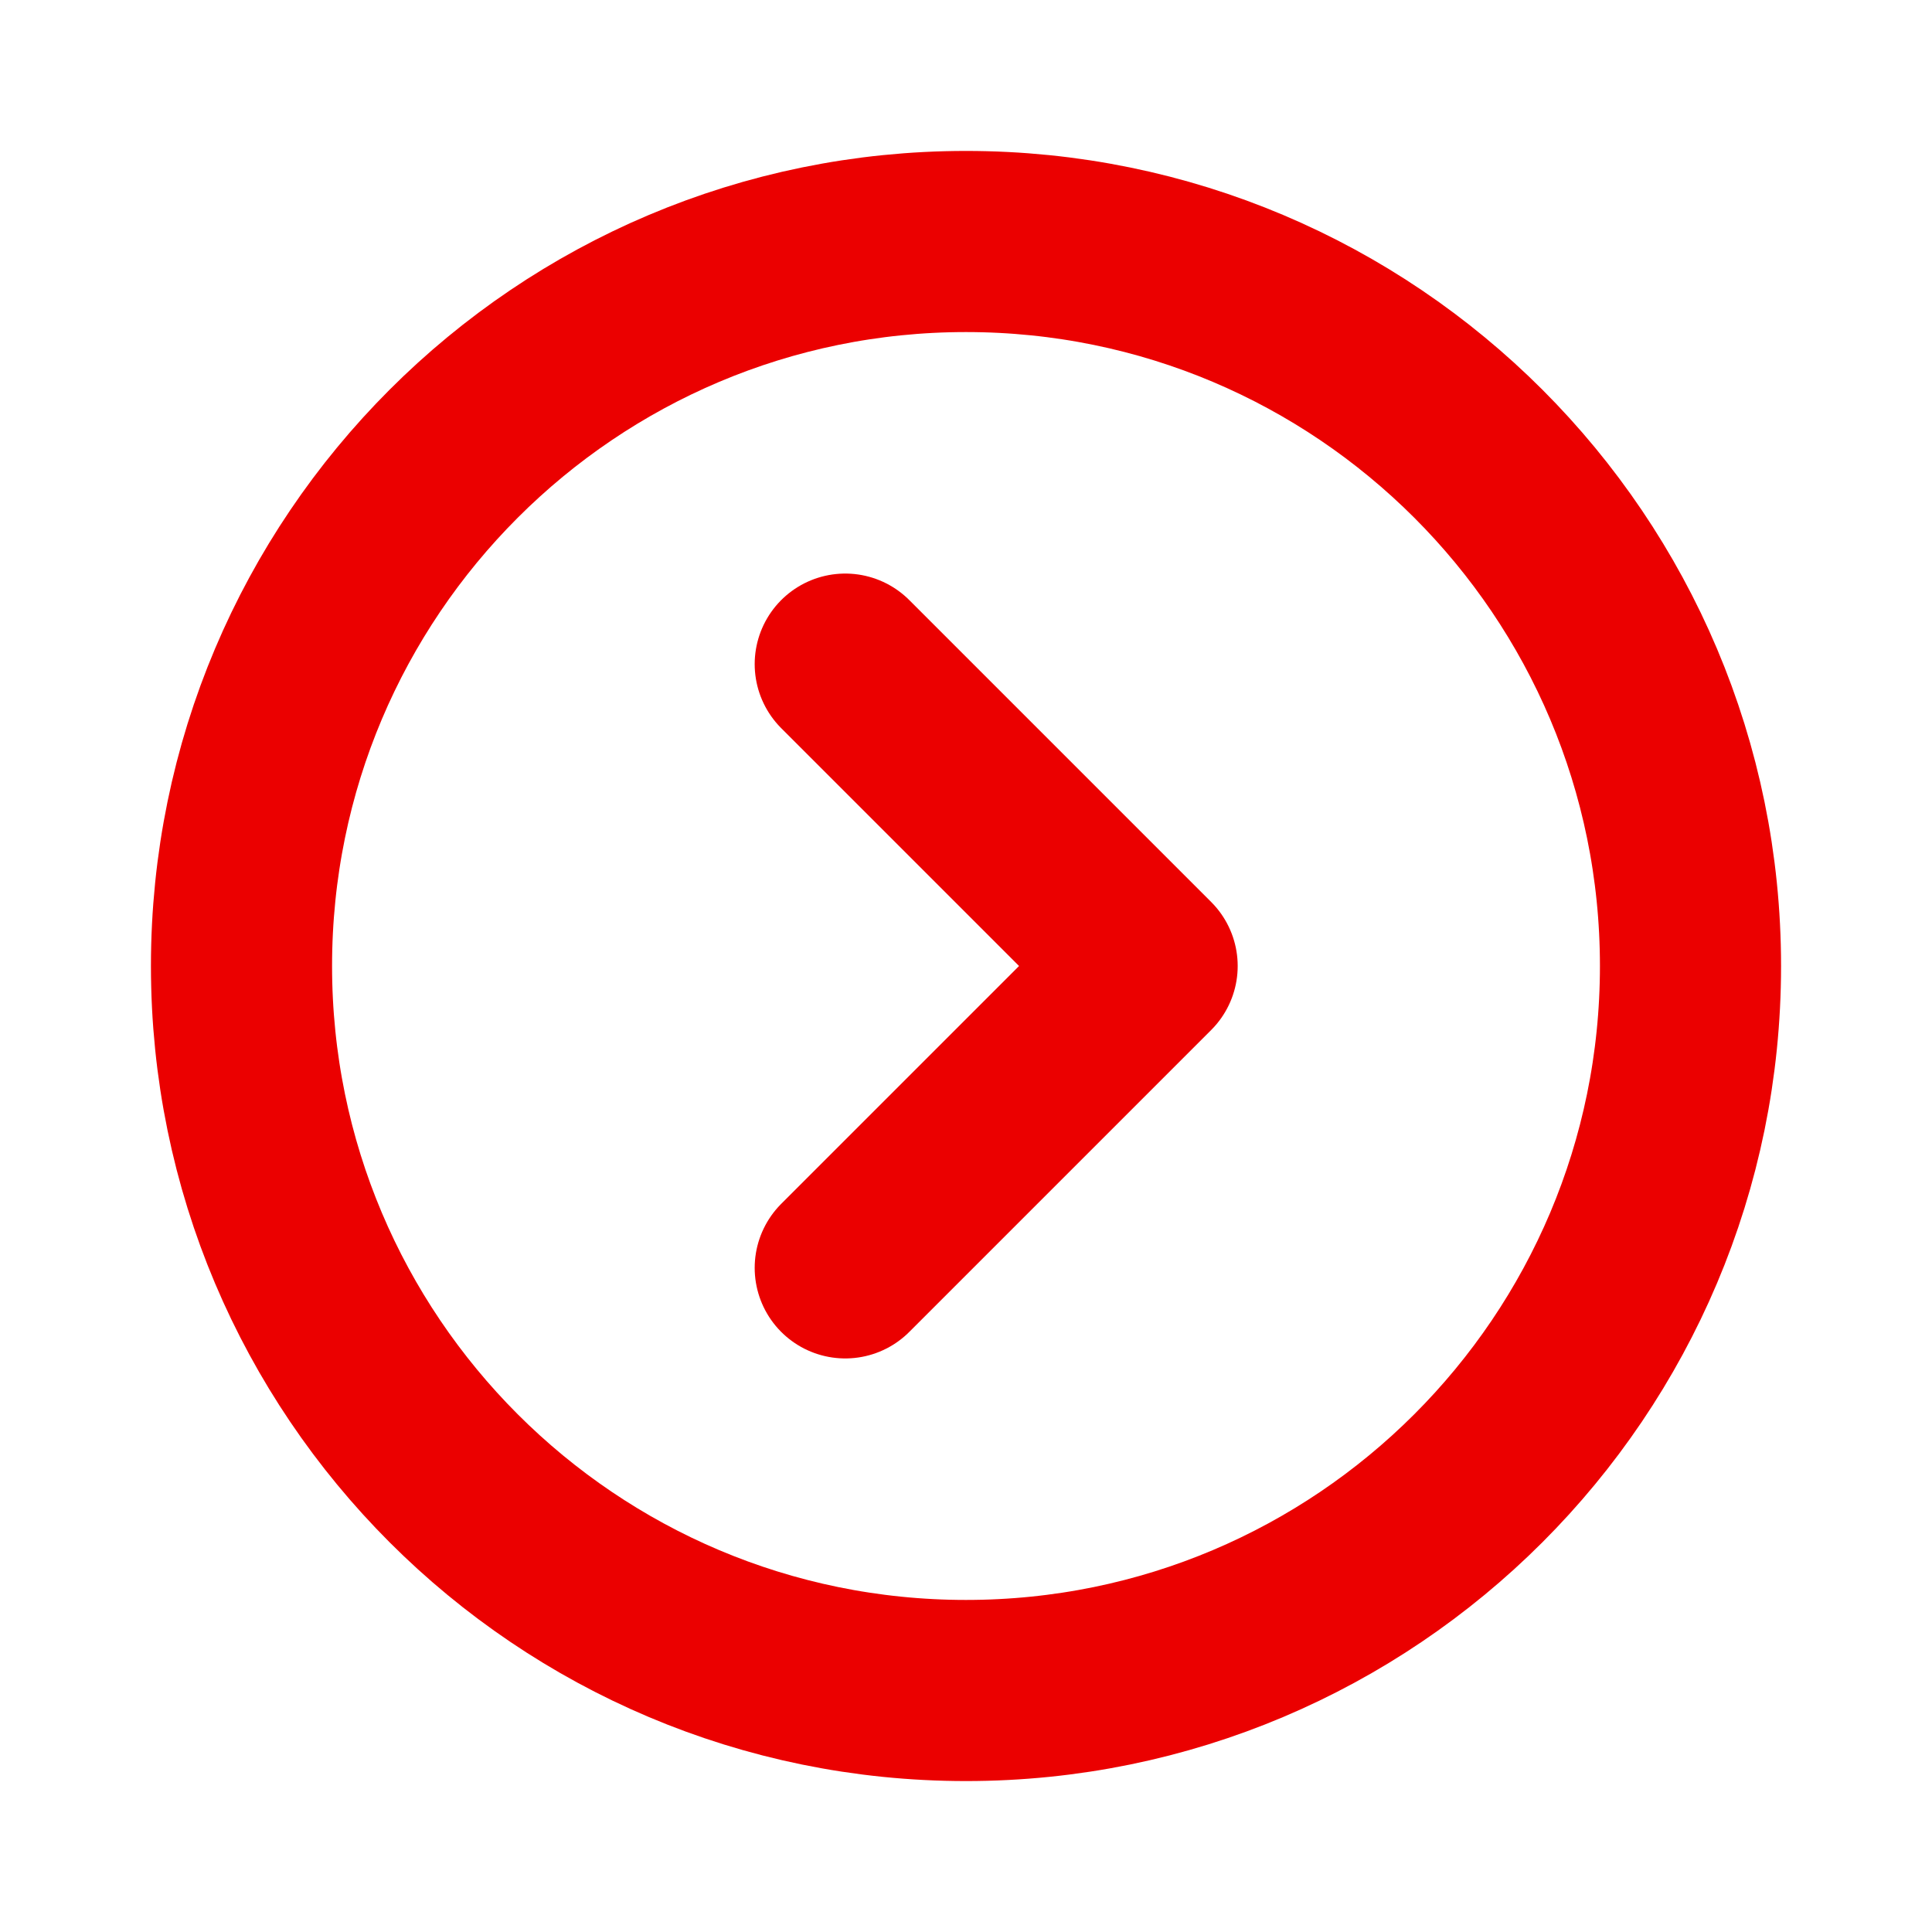 <svg width="16" height="16" viewBox="0 0 16 16" fill="none" xmlns="http://www.w3.org/2000/svg">
<g clip-path="url(#clip0_111_17606)">
<path d="M8 14C11.314 14 14 11.314 14 8C14 4.686 11.314 2 8 2C4.686 2 2 4.686 2 8C2 11.314 4.686 14 8 14Z" stroke="#EB0000" stroke-width="1.5" stroke-linecap="round" stroke-linejoin="round"/>
<path d="M7 5.5L9.5 8L7 10.5" stroke="#EB0000" stroke-width="1.5" stroke-linecap="round" stroke-linejoin="round"/>
</g>
<defs>
<clipPath id="clip0_111_17606">
<rect width="16" height="16" fill="#EB0000"/>
</clipPath>
</defs>
</svg>
